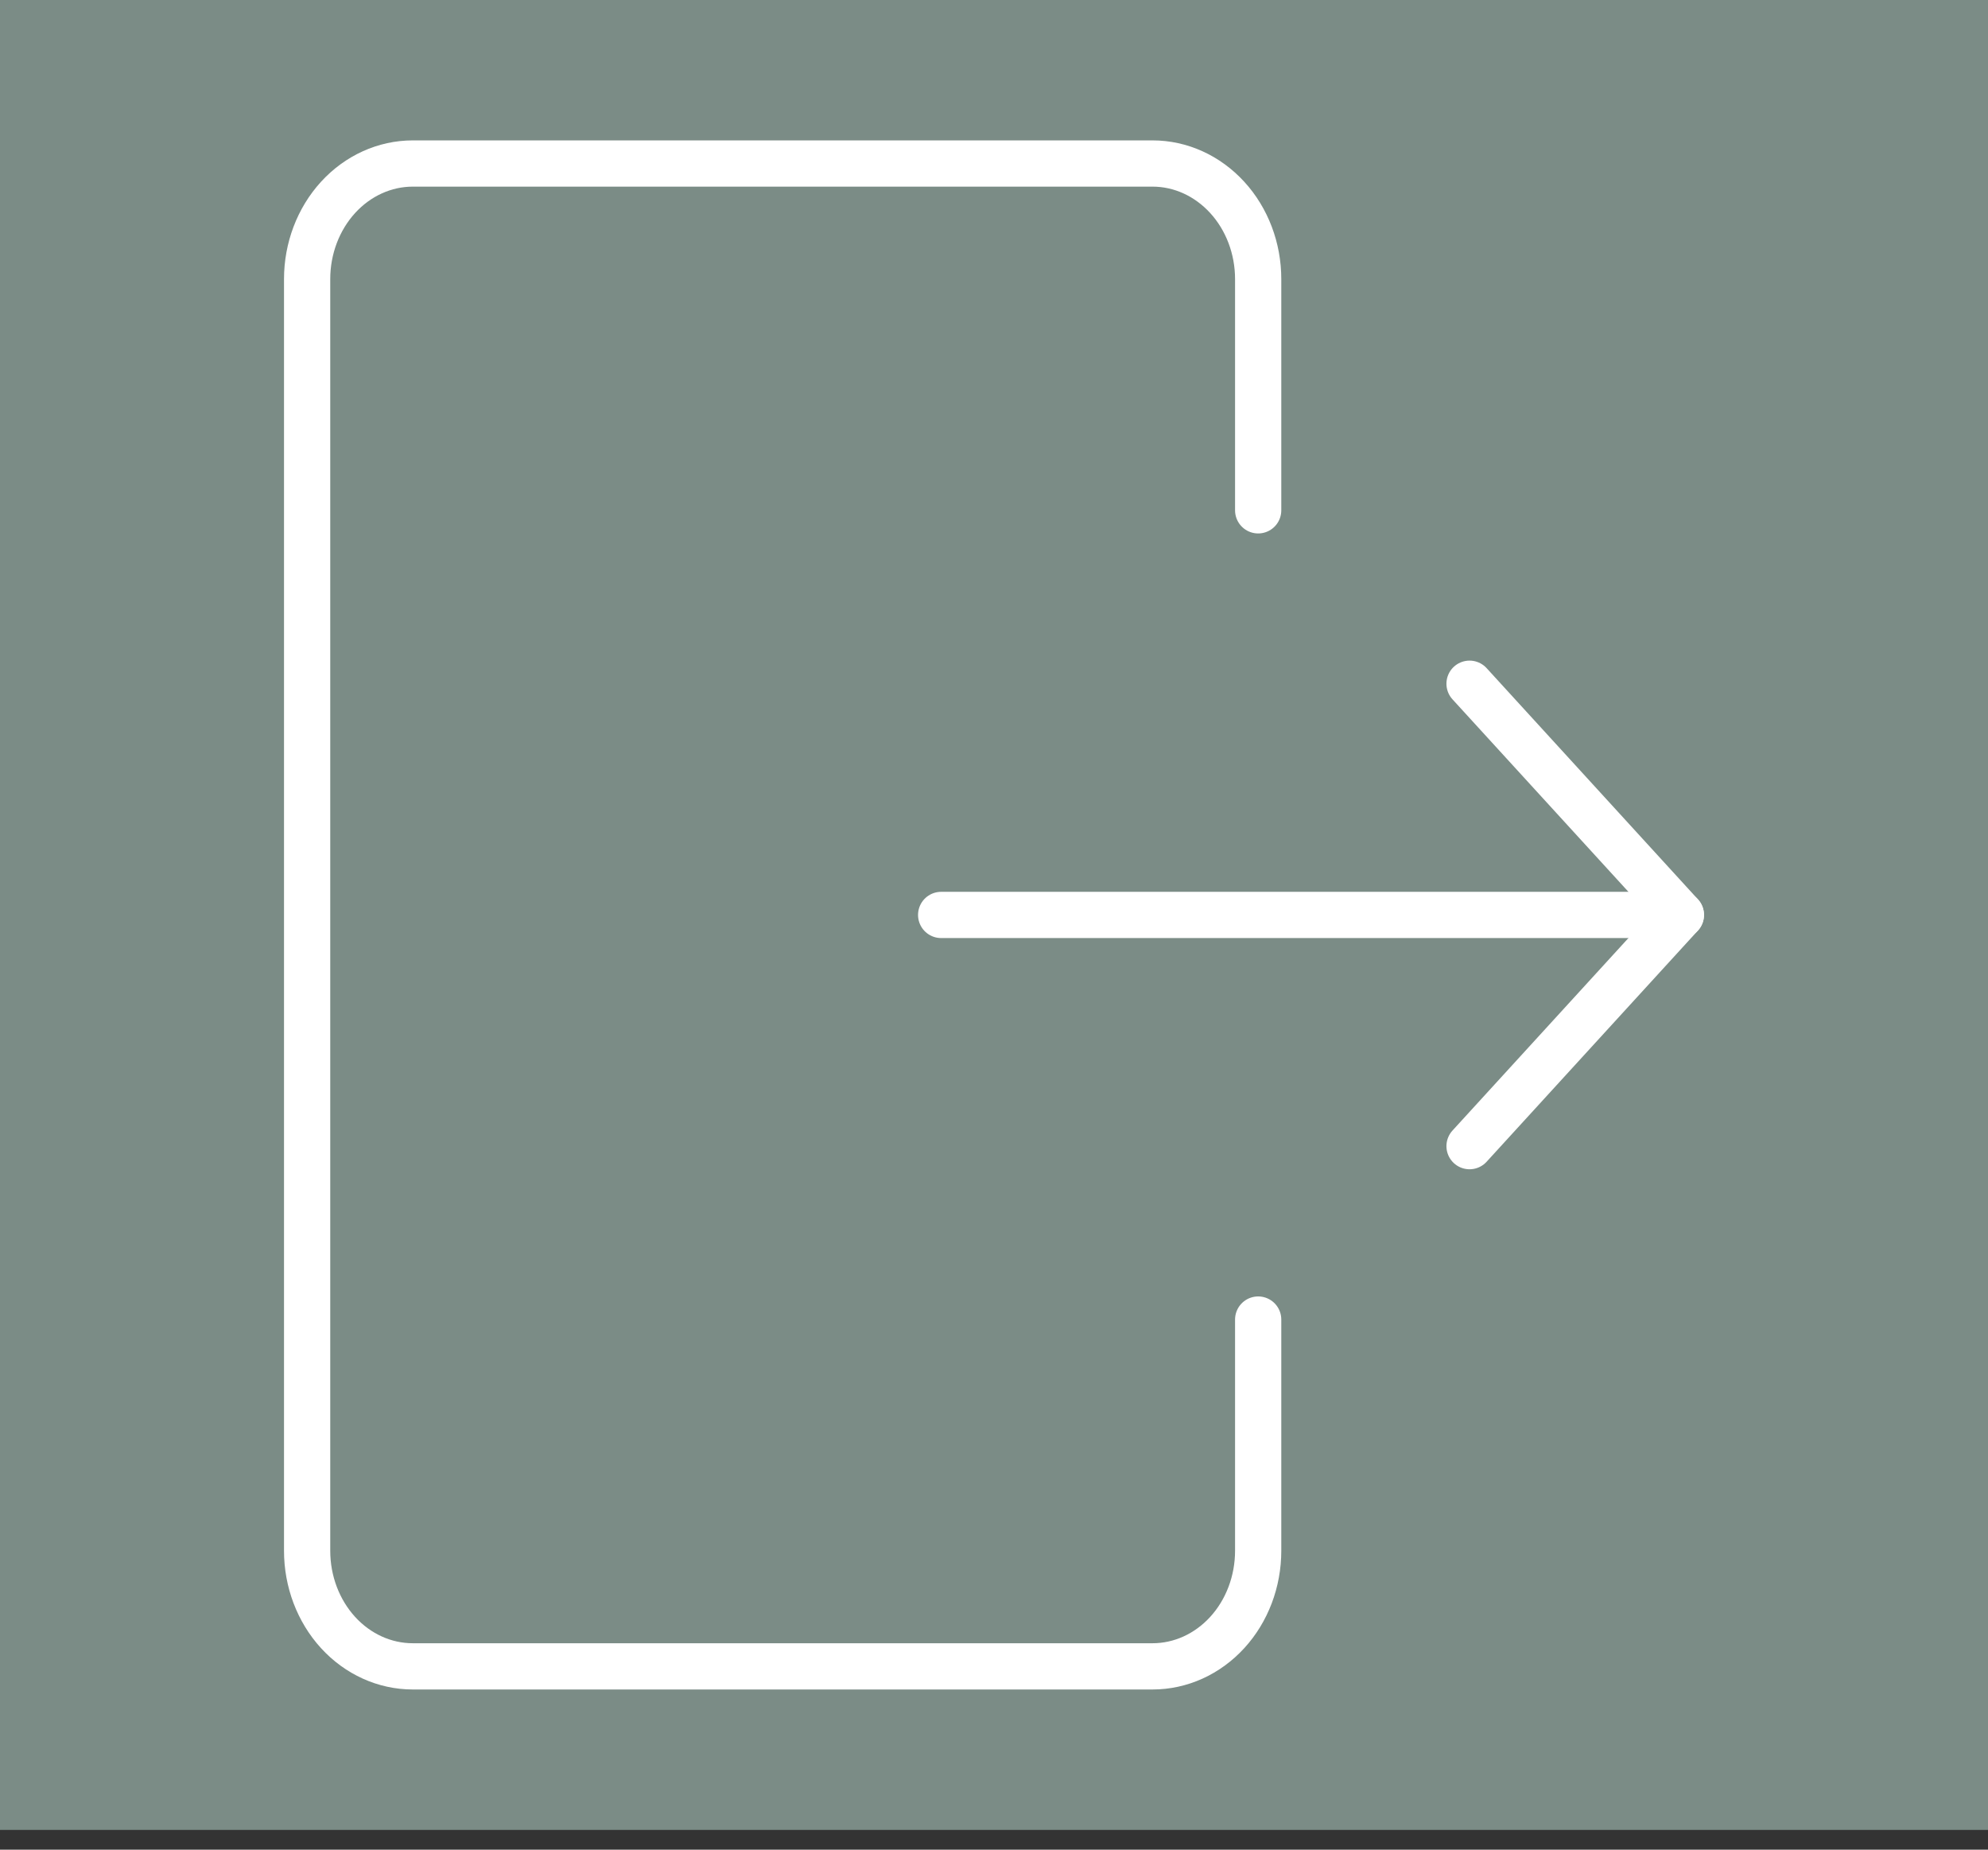 <svg width="43" height="40" viewBox="0 0 43 40" fill="none" xmlns="http://www.w3.org/2000/svg">
<rect x="0" y="0" width="43" height="40" fill="#333333" stroke="none"/>
<rect width="43" height="39.573" fill="#7B8C86"/>
<path d="M27.214 28.536V33.536C27.214 34.2 26.974 34.835 26.545 35.304C26.116 35.773 25.535 36.036 24.929 36.036H8.929C8.322 36.036 7.741 35.773 7.312 35.304C6.884 34.835 6.643 34.2 6.643 33.536V6.036C6.643 5.373 6.884 4.738 7.312 4.269C7.741 3.8 8.322 3.536 8.929 3.536H24.929C25.535 3.536 26.116 3.8 26.545 4.269C26.974 4.738 27.214 5.373 27.214 6.036V11.036" stroke="white" stroke-linecap="round" stroke-linejoin="round"/>
<path d="M20.357 19.786H36.357" stroke="white" stroke-linecap="round" stroke-linejoin="round"/>
<path d="M31.786 14.786L36.357 19.786L31.786 24.786" stroke="white" stroke-linecap="round" stroke-linejoin="round"/>
</svg>

